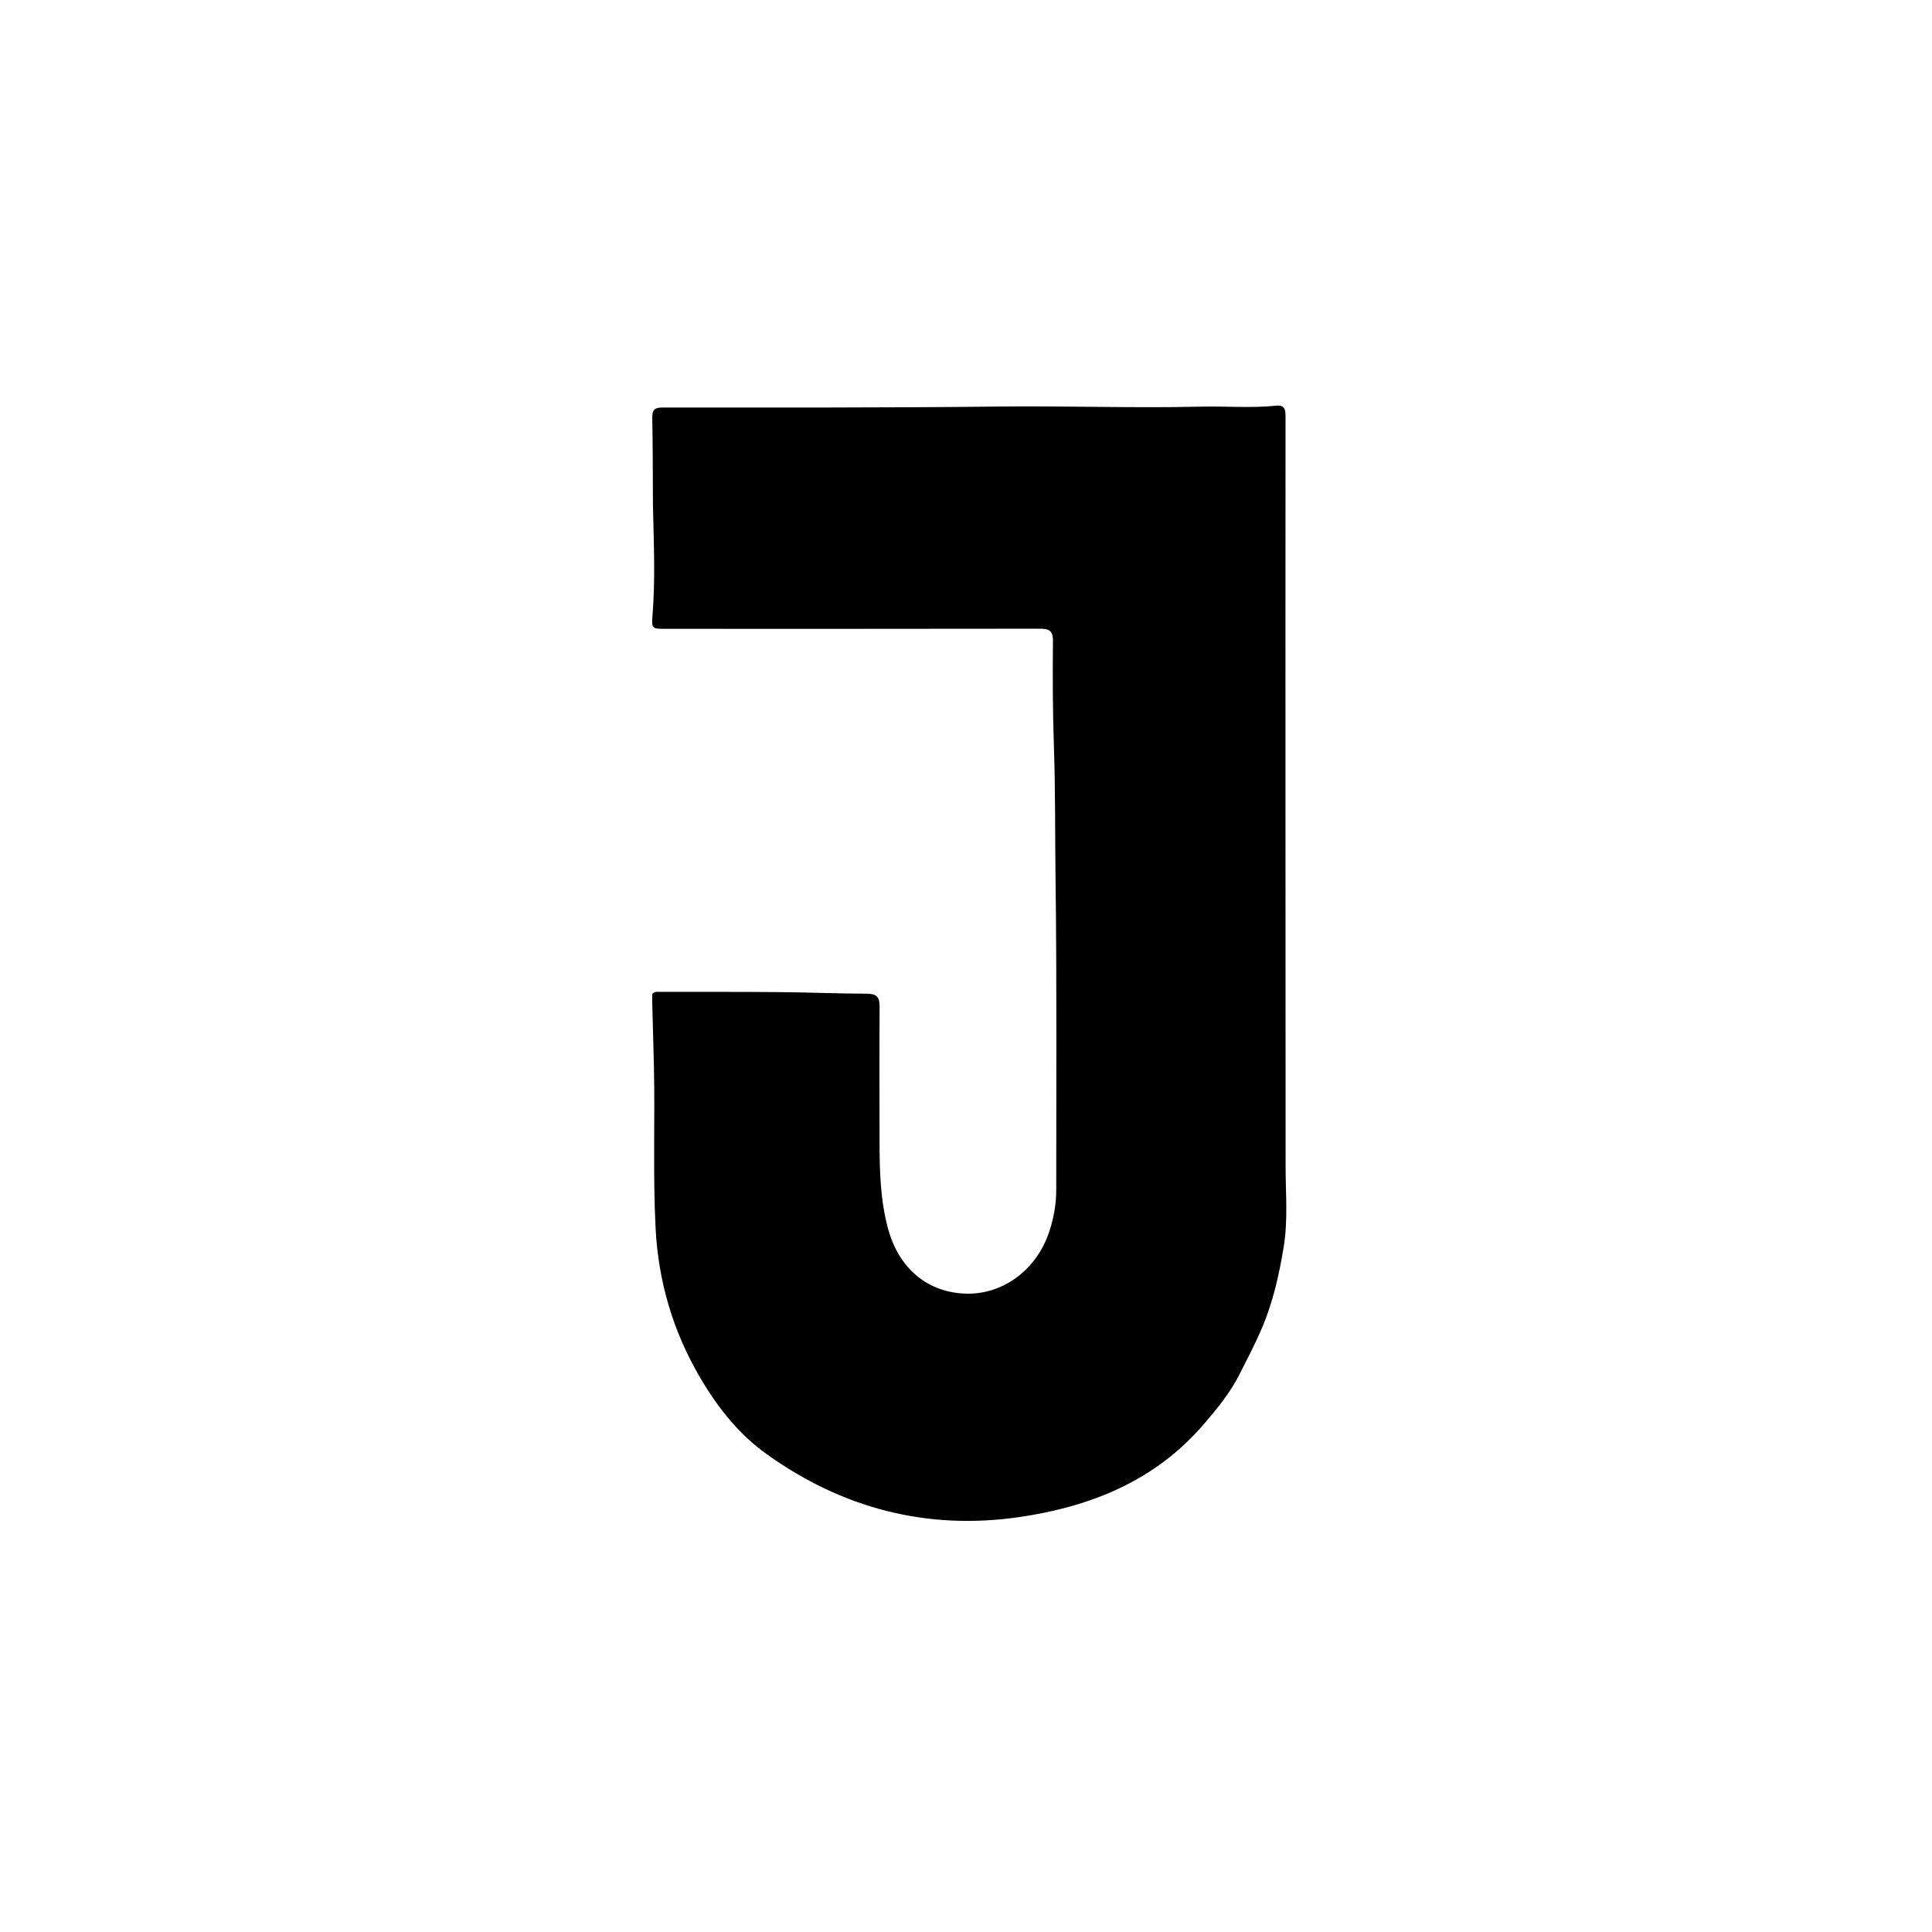 <svg version="1.1" id="Layer_1" xmlns="http://www.w3.org/2000/svg" xmlns:xlink="http://www.w3.org/1999/xlink" x="0px" y="0px"
	 width="100%" viewBox="0 0 1024 1024" enable-background="new 0 0 1024 1024" xml:space="preserve">
<path fill="#000000" opacity="1" stroke="none" 
	d="
M346.077,267.968 
	C345.984,252.142 346.007,236.81 345.724,221.482 
	C345.649,217.4 346.76,215.999 351.06,215.998 
	C410.551,215.974 470.047,216.158 529.532,215.471 
	C565.19,215.06 600.834,216.383 636.479,215.528 
	C649.793,215.209 663.123,216.41 676.418,215.014 
	C681.087,214.524 681.359,217.362 681.356,220.966 
	C681.302,292.122 681.312,363.277 681.326,434.433 
	C681.337,495.759 681.359,557.085 681.397,618.411 
	C681.405,632.552 682.697,646.738 680.396,660.805 
	C677.983,675.562 674.759,690.046 668.826,703.963 
	C665.229,712.401 660.969,720.497 656.866,728.612 
	C652.028,738.181 645.125,746.594 638.068,754.821 
	C612.306,784.855 578.171,798.533 540.387,804.062 
	C491.353,811.236 446.484,799.464 406.28,770.67 
	C391.469,760.062 380.286,745.874 371.097,730.199 
	C356.774,705.769 348.948,679.446 347.484,651.081 
	C346.005,622.43 347.22,593.775 346.589,565.13 
	C346.346,554.139 345.996,543.151 345.714,532.16 
	C345.664,530.201 345.707,528.24 345.707,526.736 
	C347.194,525.378 348.406,525.708 349.54,525.709 
	C370.87,525.732 392.202,525.656 413.531,525.84 
	C428.85,525.972 444.166,526.641 459.484,526.679 
	C464.505,526.691 466.23,528.409 466.202,533.348 
	C466.066,557.177 466.163,581.008 466.179,604.838 
	C466.19,620.335 466.569,635.814 470.596,650.908 
	C476.311,672.331 491.724,685.153 512.097,685.662 
	C531.785,686.154 549.522,672.867 556.134,652.776 
	C558.497,645.599 559.828,638.249 559.827,630.723 
	C559.817,575.73 560.17,520.732 559.459,465.749 
	C559.159,442.596 559.4,419.427 558.611,396.289 
	C557.97,377.463 557.88,358.646 558.091,339.825 
	C558.147,334.809 556.461,333.207 551.451,333.217 
	C485.293,333.339 419.134,333.282 352.976,333.289 
	C345.475,333.289 345.27,333.323 345.86,325.891 
	C347.379,306.747 346.506,287.607 346.077,267.968 
z"/>
</svg>